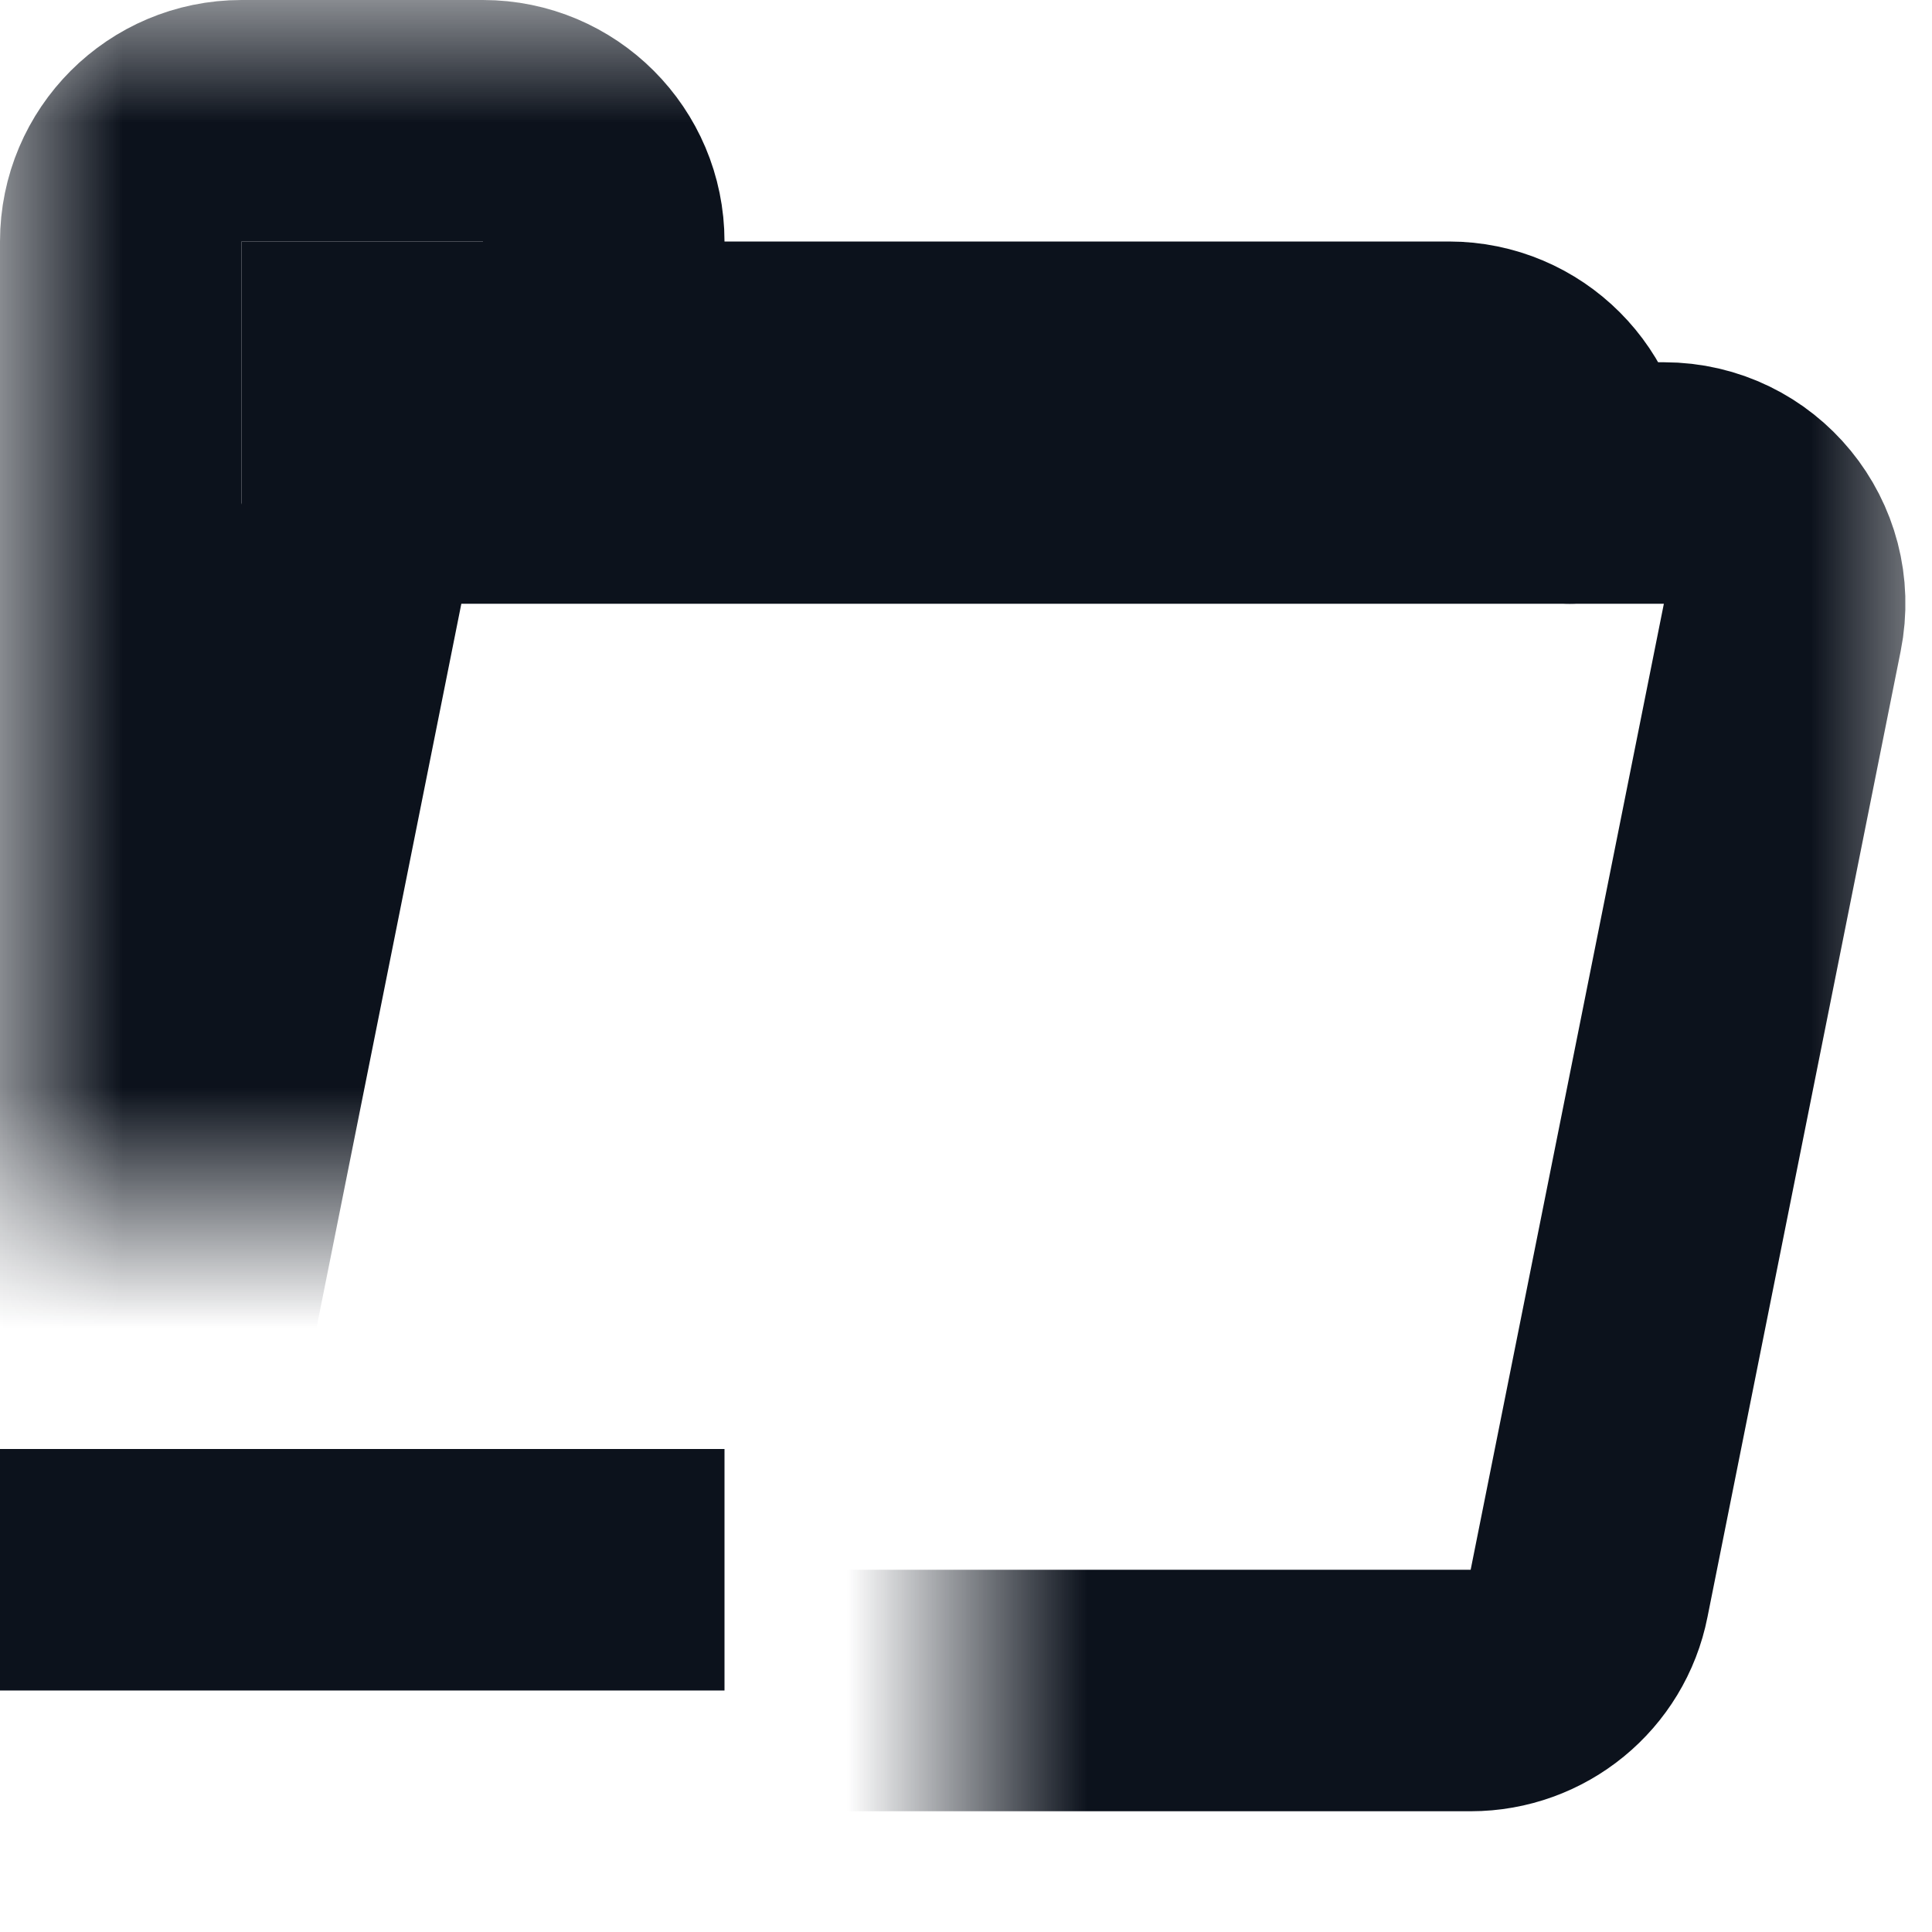 <svg width="8" height="8" viewBox="0 0 8 8" fill="none" xmlns="http://www.w3.org/2000/svg">
<g clip-path="url(#clip0_720_19676)">
<mask id="mask0_720_19676" style="mask-type:alpha" maskUnits="userSpaceOnUse" x="0" y="0" width="8" height="8">
<path fill-rule="evenodd" clip-rule="evenodd" d="M8 0H0V5H0.8H3.2H4V7.318V8H8V0Z" fill="#D9D9D9"/>
</mask>
<g mask="url(#mask0_720_19676)">
<path d="M7.38 2.598C7.442 2.289 7.206 2 6.89 2H1.91C1.672 2 1.466 2.168 1.42 2.402L0.62 6.402C0.558 6.711 0.794 7 1.11 7H6.09C6.328 7 6.534 6.832 6.58 6.598L7.38 2.598Z" stroke="#0C121C"/>
<path d="M0.5 6V1C0.5 0.724 0.724 0.5 1 0.5H2C2.276 0.5 2.5 0.724 2.5 1V1.5H6C6.276 1.5 6.5 1.724 6.5 2V2" stroke="#0C121C" stroke-linecap="round"/>
<path d="M1 1H2V2L1 3V1Z" fill="#0C121C"/>
</g>
<rect y="7" width="1" height="3" transform="rotate(-90 0 7)" fill="#0C121C"/>
</g>
<defs>
<clipPath id="clip0_720_19676">
<rect width="8" height="8" fill="white"/>
</clipPath>
</defs>
</svg>
